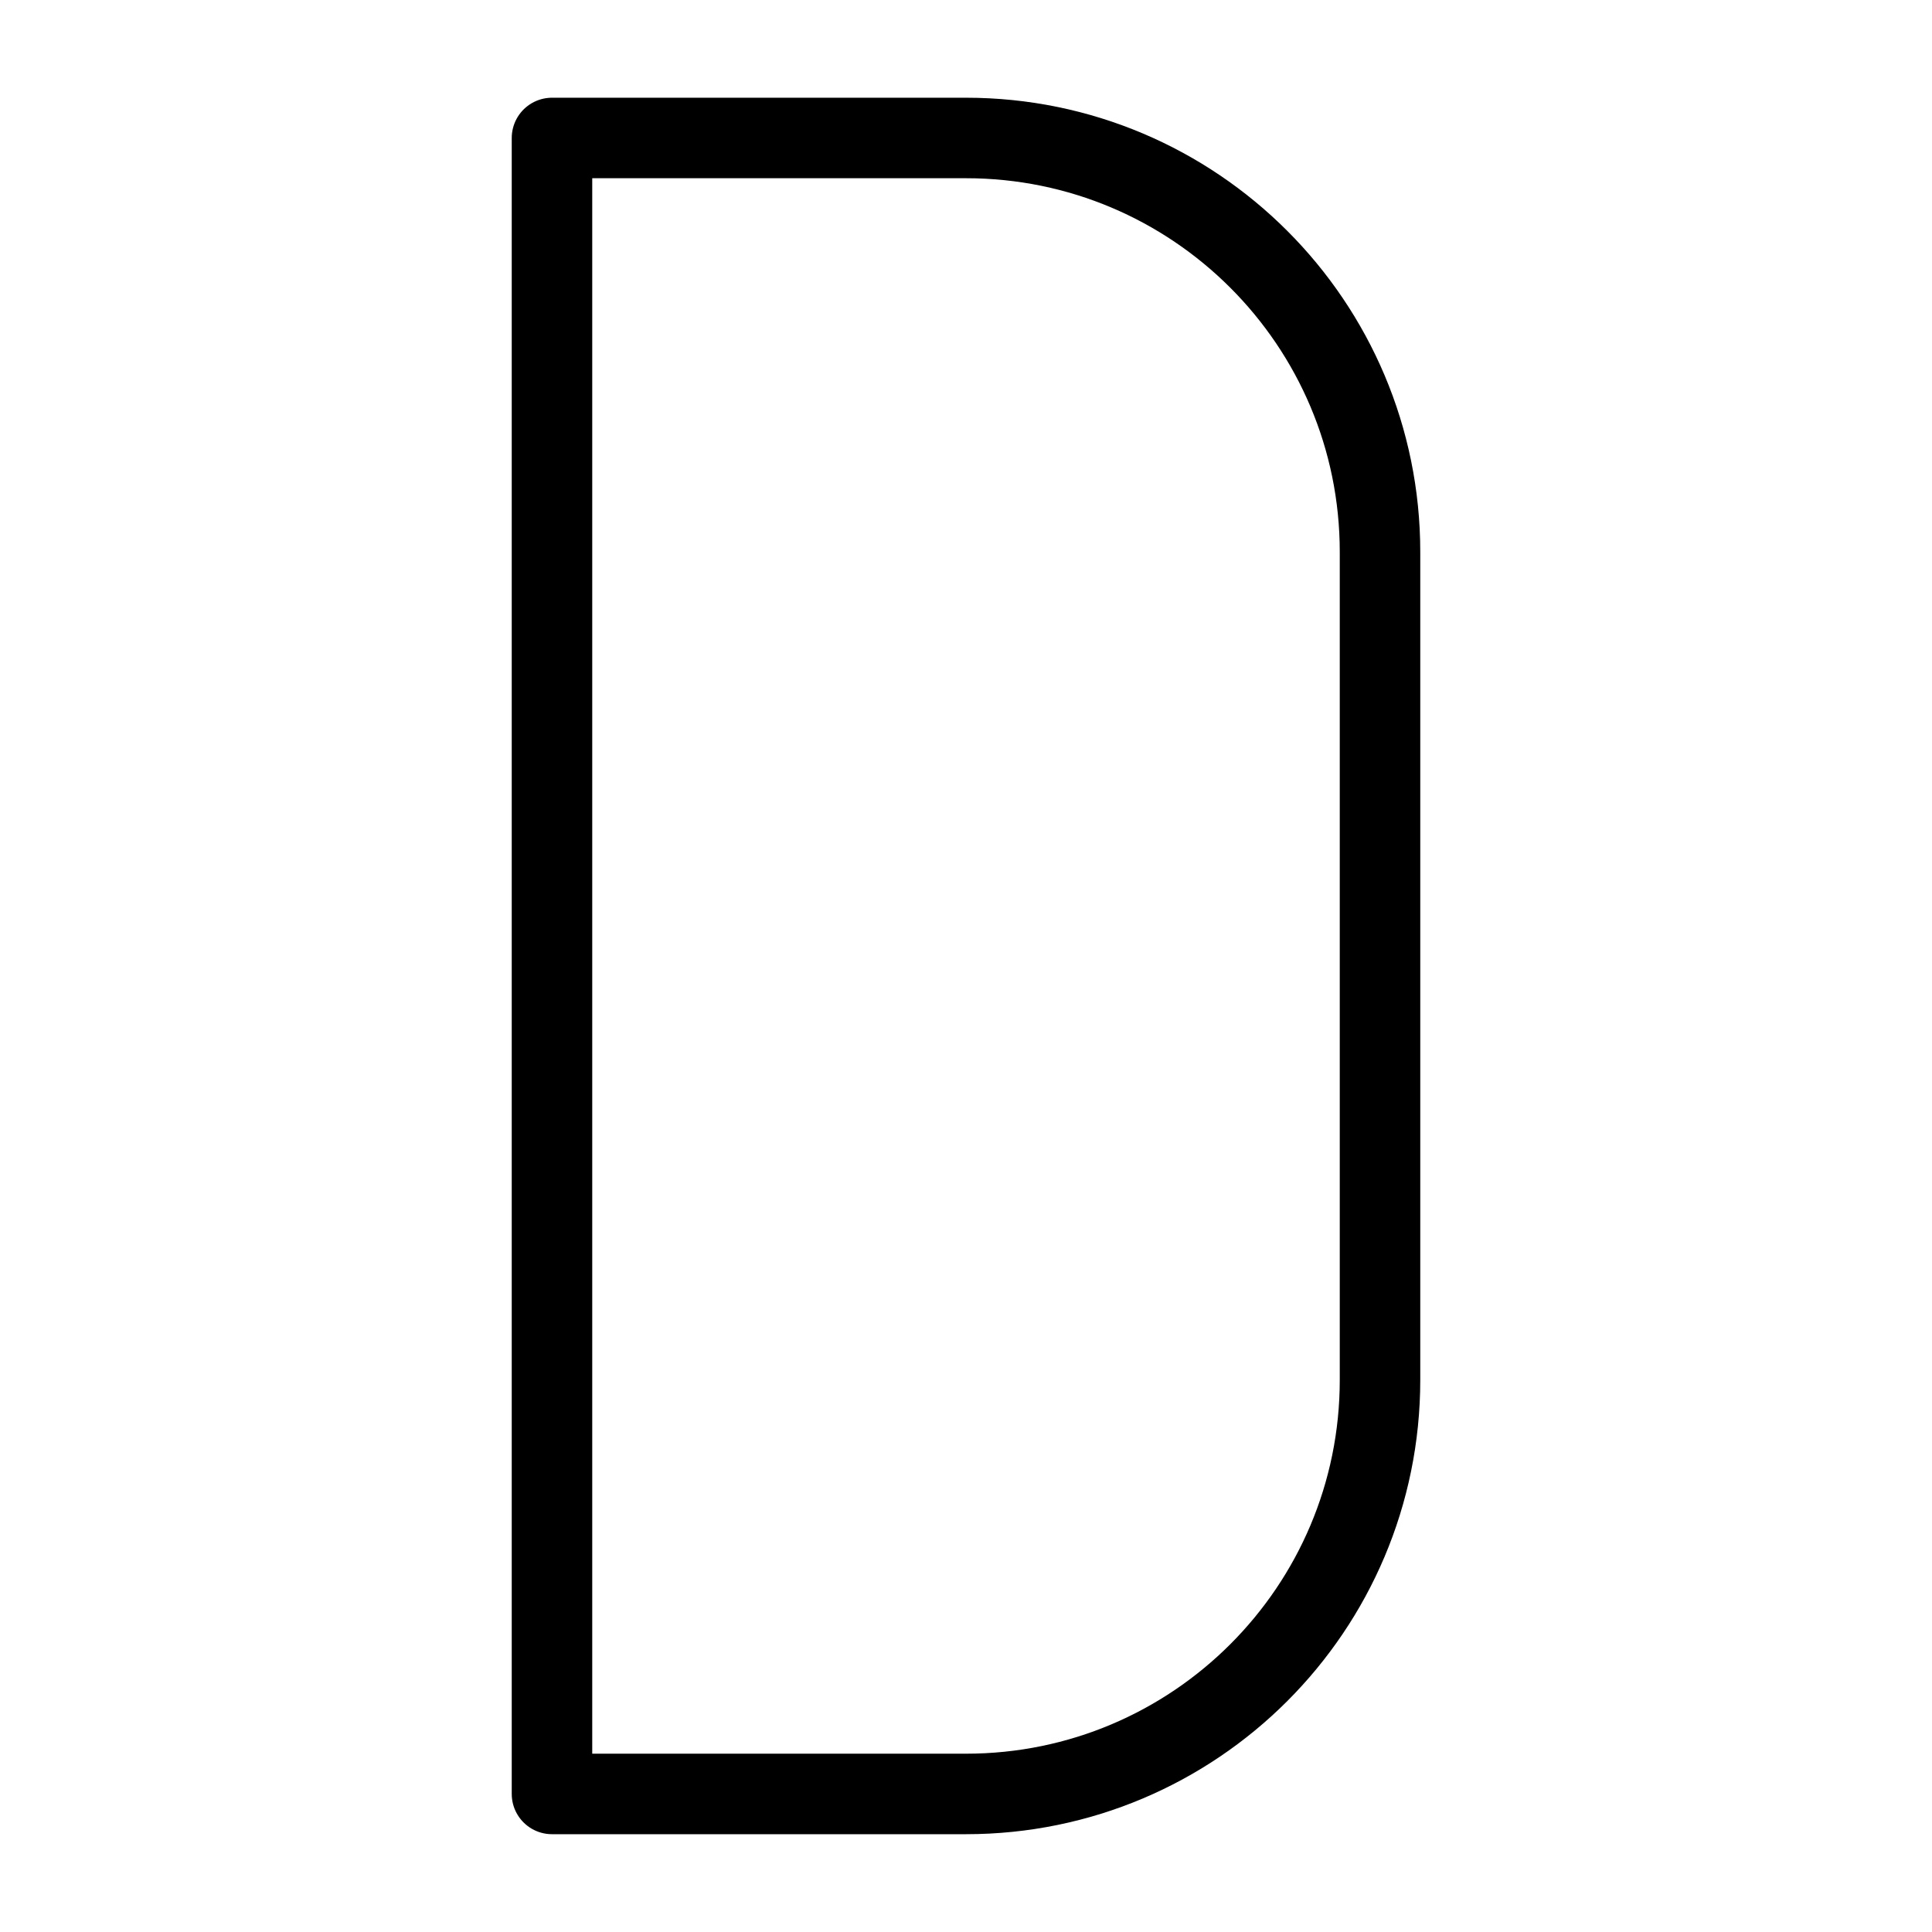<svg xmlns="http://www.w3.org/2000/svg" fill="none" viewBox="0 0 24 24" id="D--Streamline-Ultimate.svg" height="24" width="24"><desc>D Streamline Icon: https://streamlinehq.com</desc><path stroke="#000000" stroke-linecap="round" stroke-linejoin="round" d="M6.857 1.714v20.571h5.143c2.84 0 5.143 -2.302 5.143 -5.143V6.857c0 -2.84 -2.303 -5.143 -5.143 -5.143H6.857Z" stroke-width="1"></path></svg>